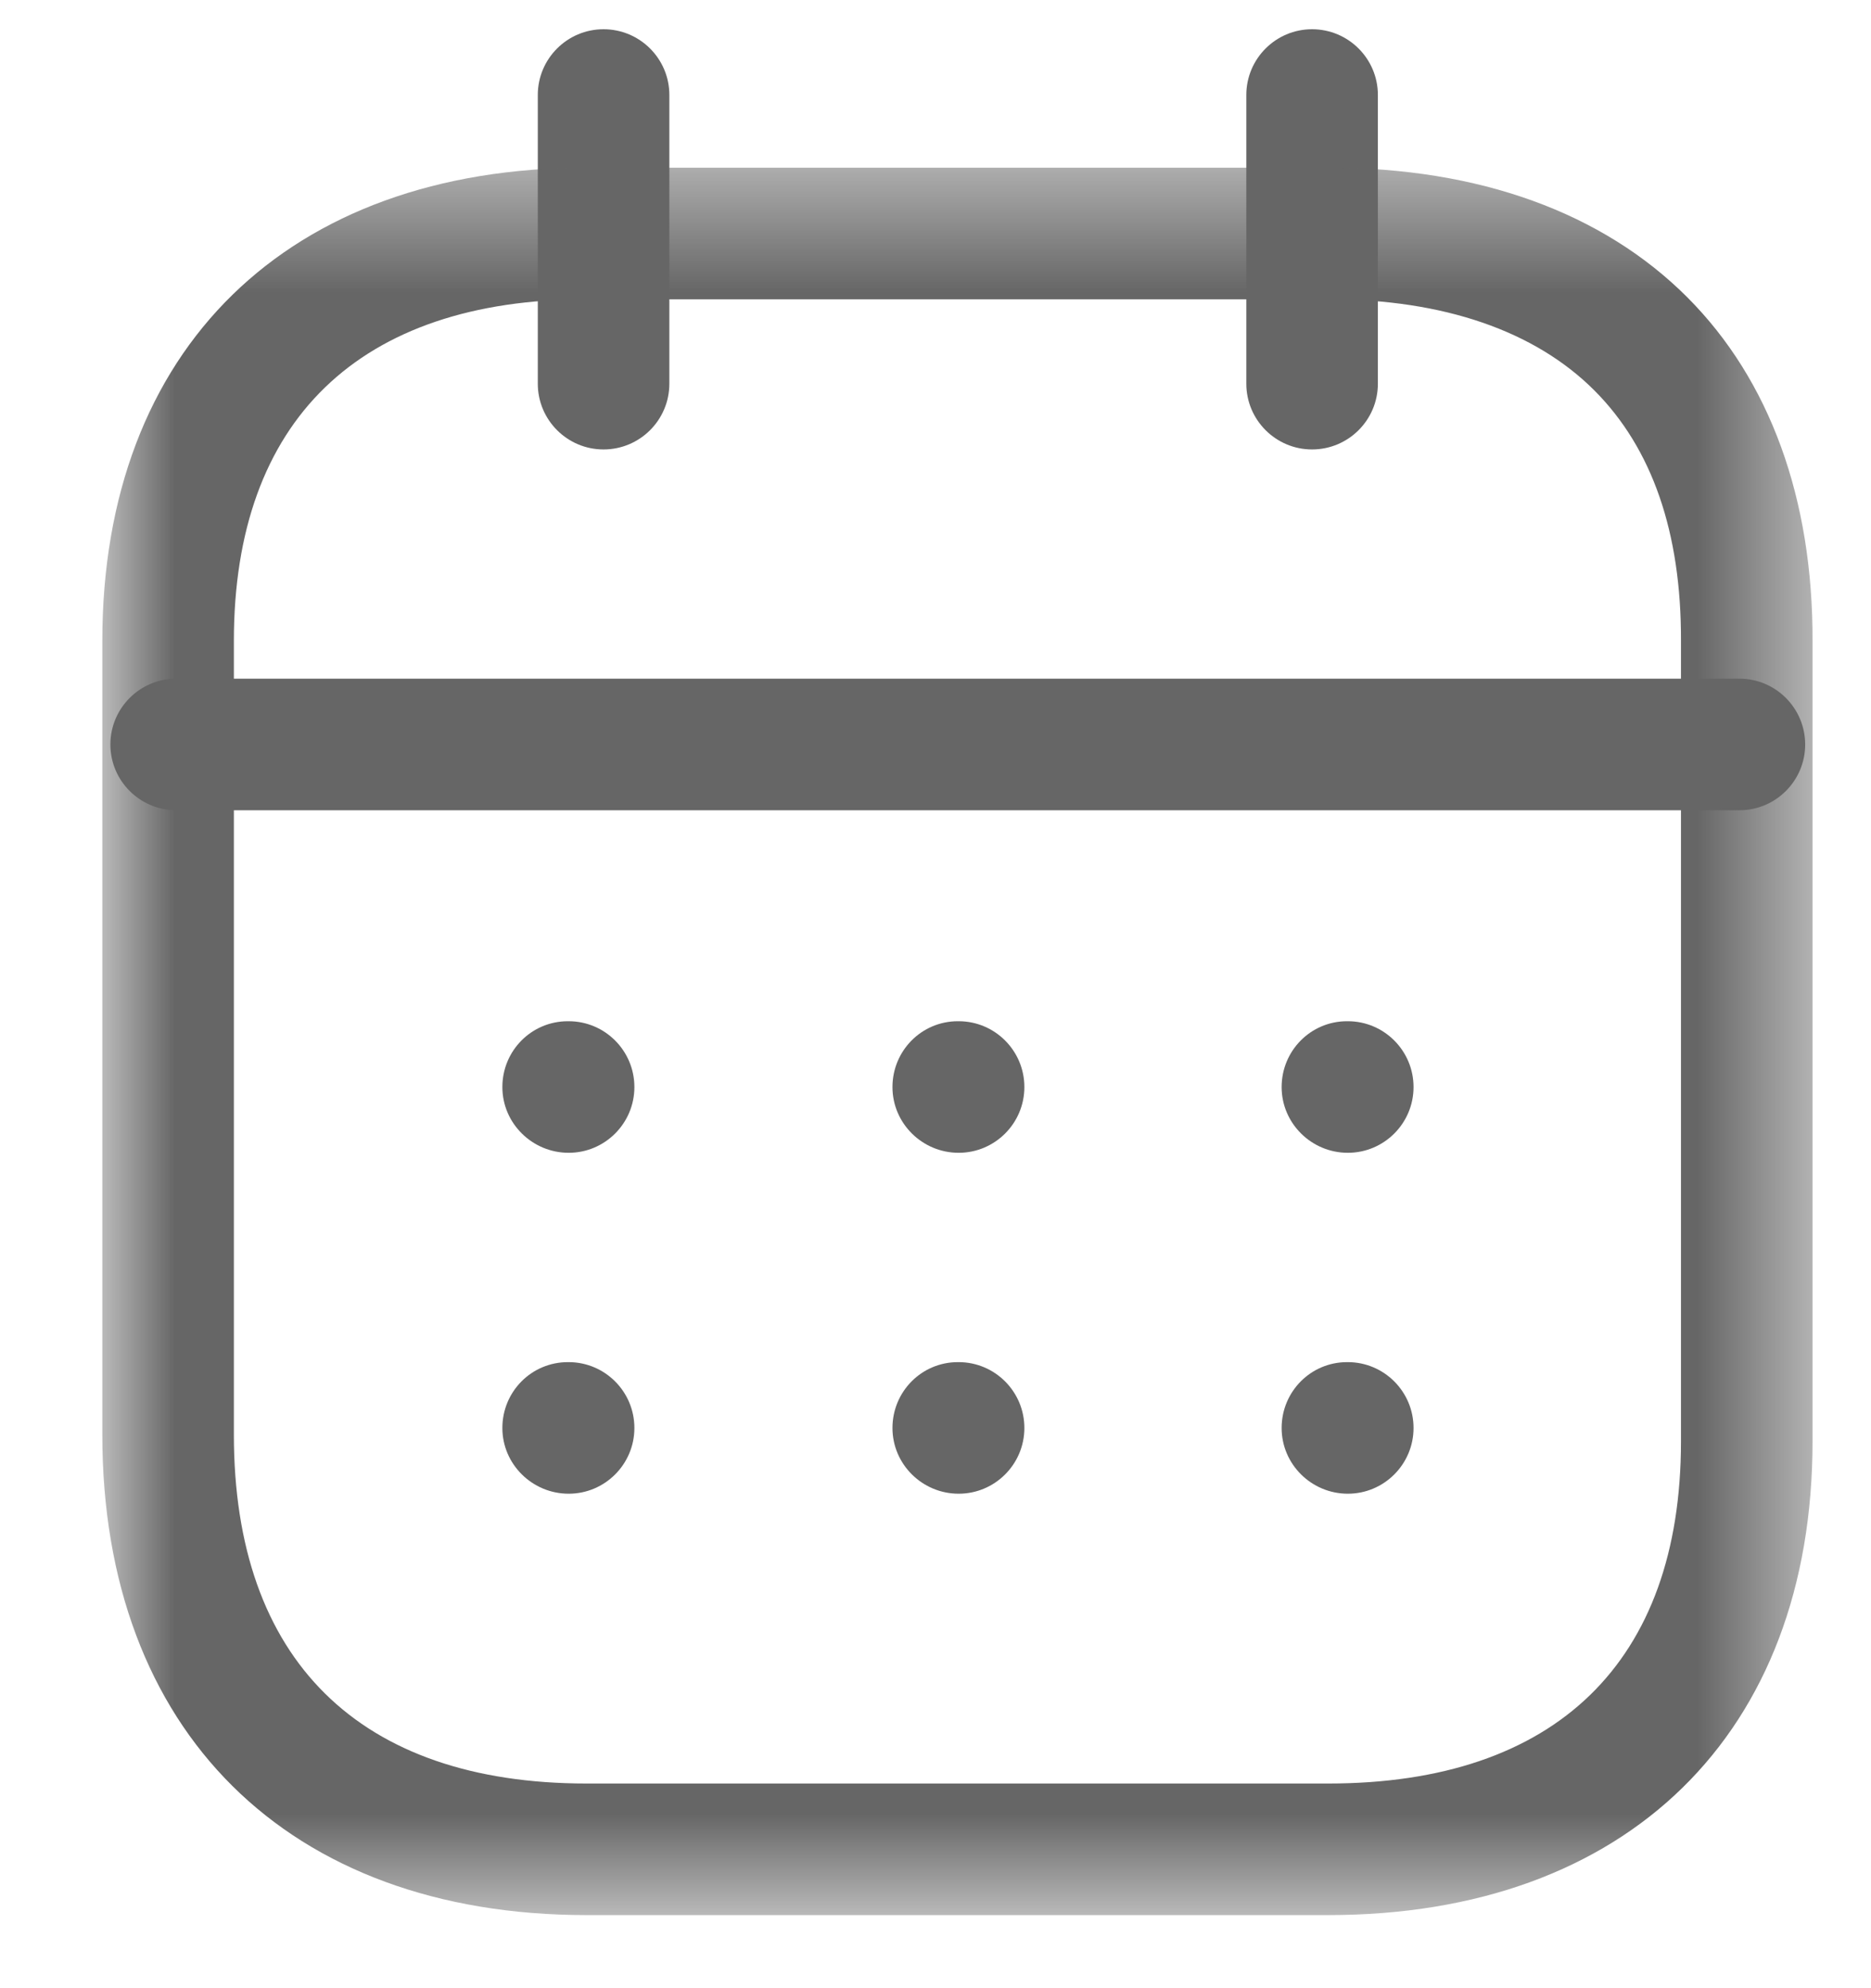 <svg width="16" height="17" viewBox="0 0 16 17" fill="none" xmlns="http://www.w3.org/2000/svg">
<g id="Calendar">
<path id="Fill 1" fill-rule="evenodd" clip-rule="evenodd" d="M14.875 6.928H1.507C1.196 6.928 0.944 6.676 0.944 6.366C0.944 6.055 1.196 5.803 1.507 5.803H14.875C15.185 5.803 15.437 6.055 15.437 6.366C15.437 6.676 15.185 6.928 14.875 6.928Z" fill="#666666"/>
<path id="Fill 3" fill-rule="evenodd" clip-rule="evenodd" d="M11.526 9.857C11.215 9.857 10.96 9.605 10.96 9.295C10.96 8.984 11.209 8.732 11.519 8.732H11.526C11.836 8.732 12.088 8.984 12.088 9.295C12.088 9.605 11.836 9.857 11.526 9.857Z" fill="#666666"/>
<path id="Fill 5" fill-rule="evenodd" clip-rule="evenodd" d="M8.198 9.857C7.887 9.857 7.632 9.605 7.632 9.295C7.632 8.984 7.881 8.732 8.191 8.732H8.198C8.508 8.732 8.76 8.984 8.76 9.295C8.76 9.605 8.508 9.857 8.198 9.857Z" fill="#666666"/>
<path id="Fill 7" fill-rule="evenodd" clip-rule="evenodd" d="M4.863 9.857C4.552 9.857 4.296 9.605 4.296 9.295C4.296 8.984 4.545 8.732 4.856 8.732H4.863C5.173 8.732 5.425 8.984 5.425 9.295C5.425 9.605 5.173 9.857 4.863 9.857Z" fill="#666666"/>
<path id="Fill 9" fill-rule="evenodd" clip-rule="evenodd" d="M11.526 12.772C11.215 12.772 10.96 12.52 10.96 12.21C10.96 11.899 11.209 11.647 11.519 11.647H11.526C11.836 11.647 12.088 11.899 12.088 12.21C12.088 12.52 11.836 12.772 11.526 12.772Z" fill="#666666"/>
<path id="Fill 11" fill-rule="evenodd" clip-rule="evenodd" d="M8.198 12.772C7.887 12.772 7.632 12.52 7.632 12.21C7.632 11.899 7.881 11.647 8.191 11.647H8.198C8.508 11.647 8.76 11.899 8.76 12.21C8.76 12.52 8.508 12.772 8.198 12.772Z" fill="#666666"/>
<path id="Fill 13" fill-rule="evenodd" clip-rule="evenodd" d="M4.863 12.772C4.552 12.772 4.296 12.52 4.296 12.21C4.296 11.899 4.545 11.647 4.856 11.647H4.863C5.173 11.647 5.425 11.899 5.425 12.21C5.425 12.52 5.173 12.772 4.863 12.772Z" fill="#666666"/>
<path id="Fill 15" fill-rule="evenodd" clip-rule="evenodd" d="M11.22 3.843C10.91 3.843 10.658 3.591 10.658 3.281V0.812C10.658 0.502 10.91 0.25 11.22 0.25C11.531 0.25 11.783 0.502 11.783 0.812V3.281C11.783 3.591 11.531 3.843 11.22 3.843Z" fill="#666666"/>
<path id="Fill 17" fill-rule="evenodd" clip-rule="evenodd" d="M5.161 3.843C4.851 3.843 4.599 3.591 4.599 3.281V0.812C4.599 0.502 4.851 0.25 5.161 0.25C5.472 0.25 5.724 0.502 5.724 0.812V3.281C5.724 3.591 5.472 3.843 5.161 3.843Z" fill="#666666"/>
<g id="Group 21">
<mask id="mask0_402_283" style="mask-type:luminance" maskUnits="userSpaceOnUse" x="0" y="1" width="16" height="16">
<path id="Clip 20" fill-rule="evenodd" clip-rule="evenodd" d="M0.875 1.434H15.5V16.375H0.875V1.434Z" fill="white"/>
</mask>
<g mask="url(#mask0_402_283)">
<path id="Fill 19" fill-rule="evenodd" clip-rule="evenodd" d="M5.016 2.559C3.071 2.559 2 3.597 2 5.48V12.267C2 14.191 3.071 15.25 5.016 15.25H11.359C13.304 15.25 14.375 14.211 14.375 12.324V5.48C14.378 4.554 14.129 3.834 13.635 3.339C13.126 2.829 12.342 2.559 11.366 2.559H5.016ZM11.359 16.375H5.016C2.462 16.375 0.875 14.801 0.875 12.267V5.48C0.875 2.984 2.462 1.434 5.016 1.434H11.366C12.648 1.434 13.707 1.818 14.431 2.544C15.134 3.249 15.504 4.264 15.5 5.481V12.324C15.5 14.823 13.913 16.375 11.359 16.375Z" fill="#666666"/>
</g>
</g>
</g>
</svg>
